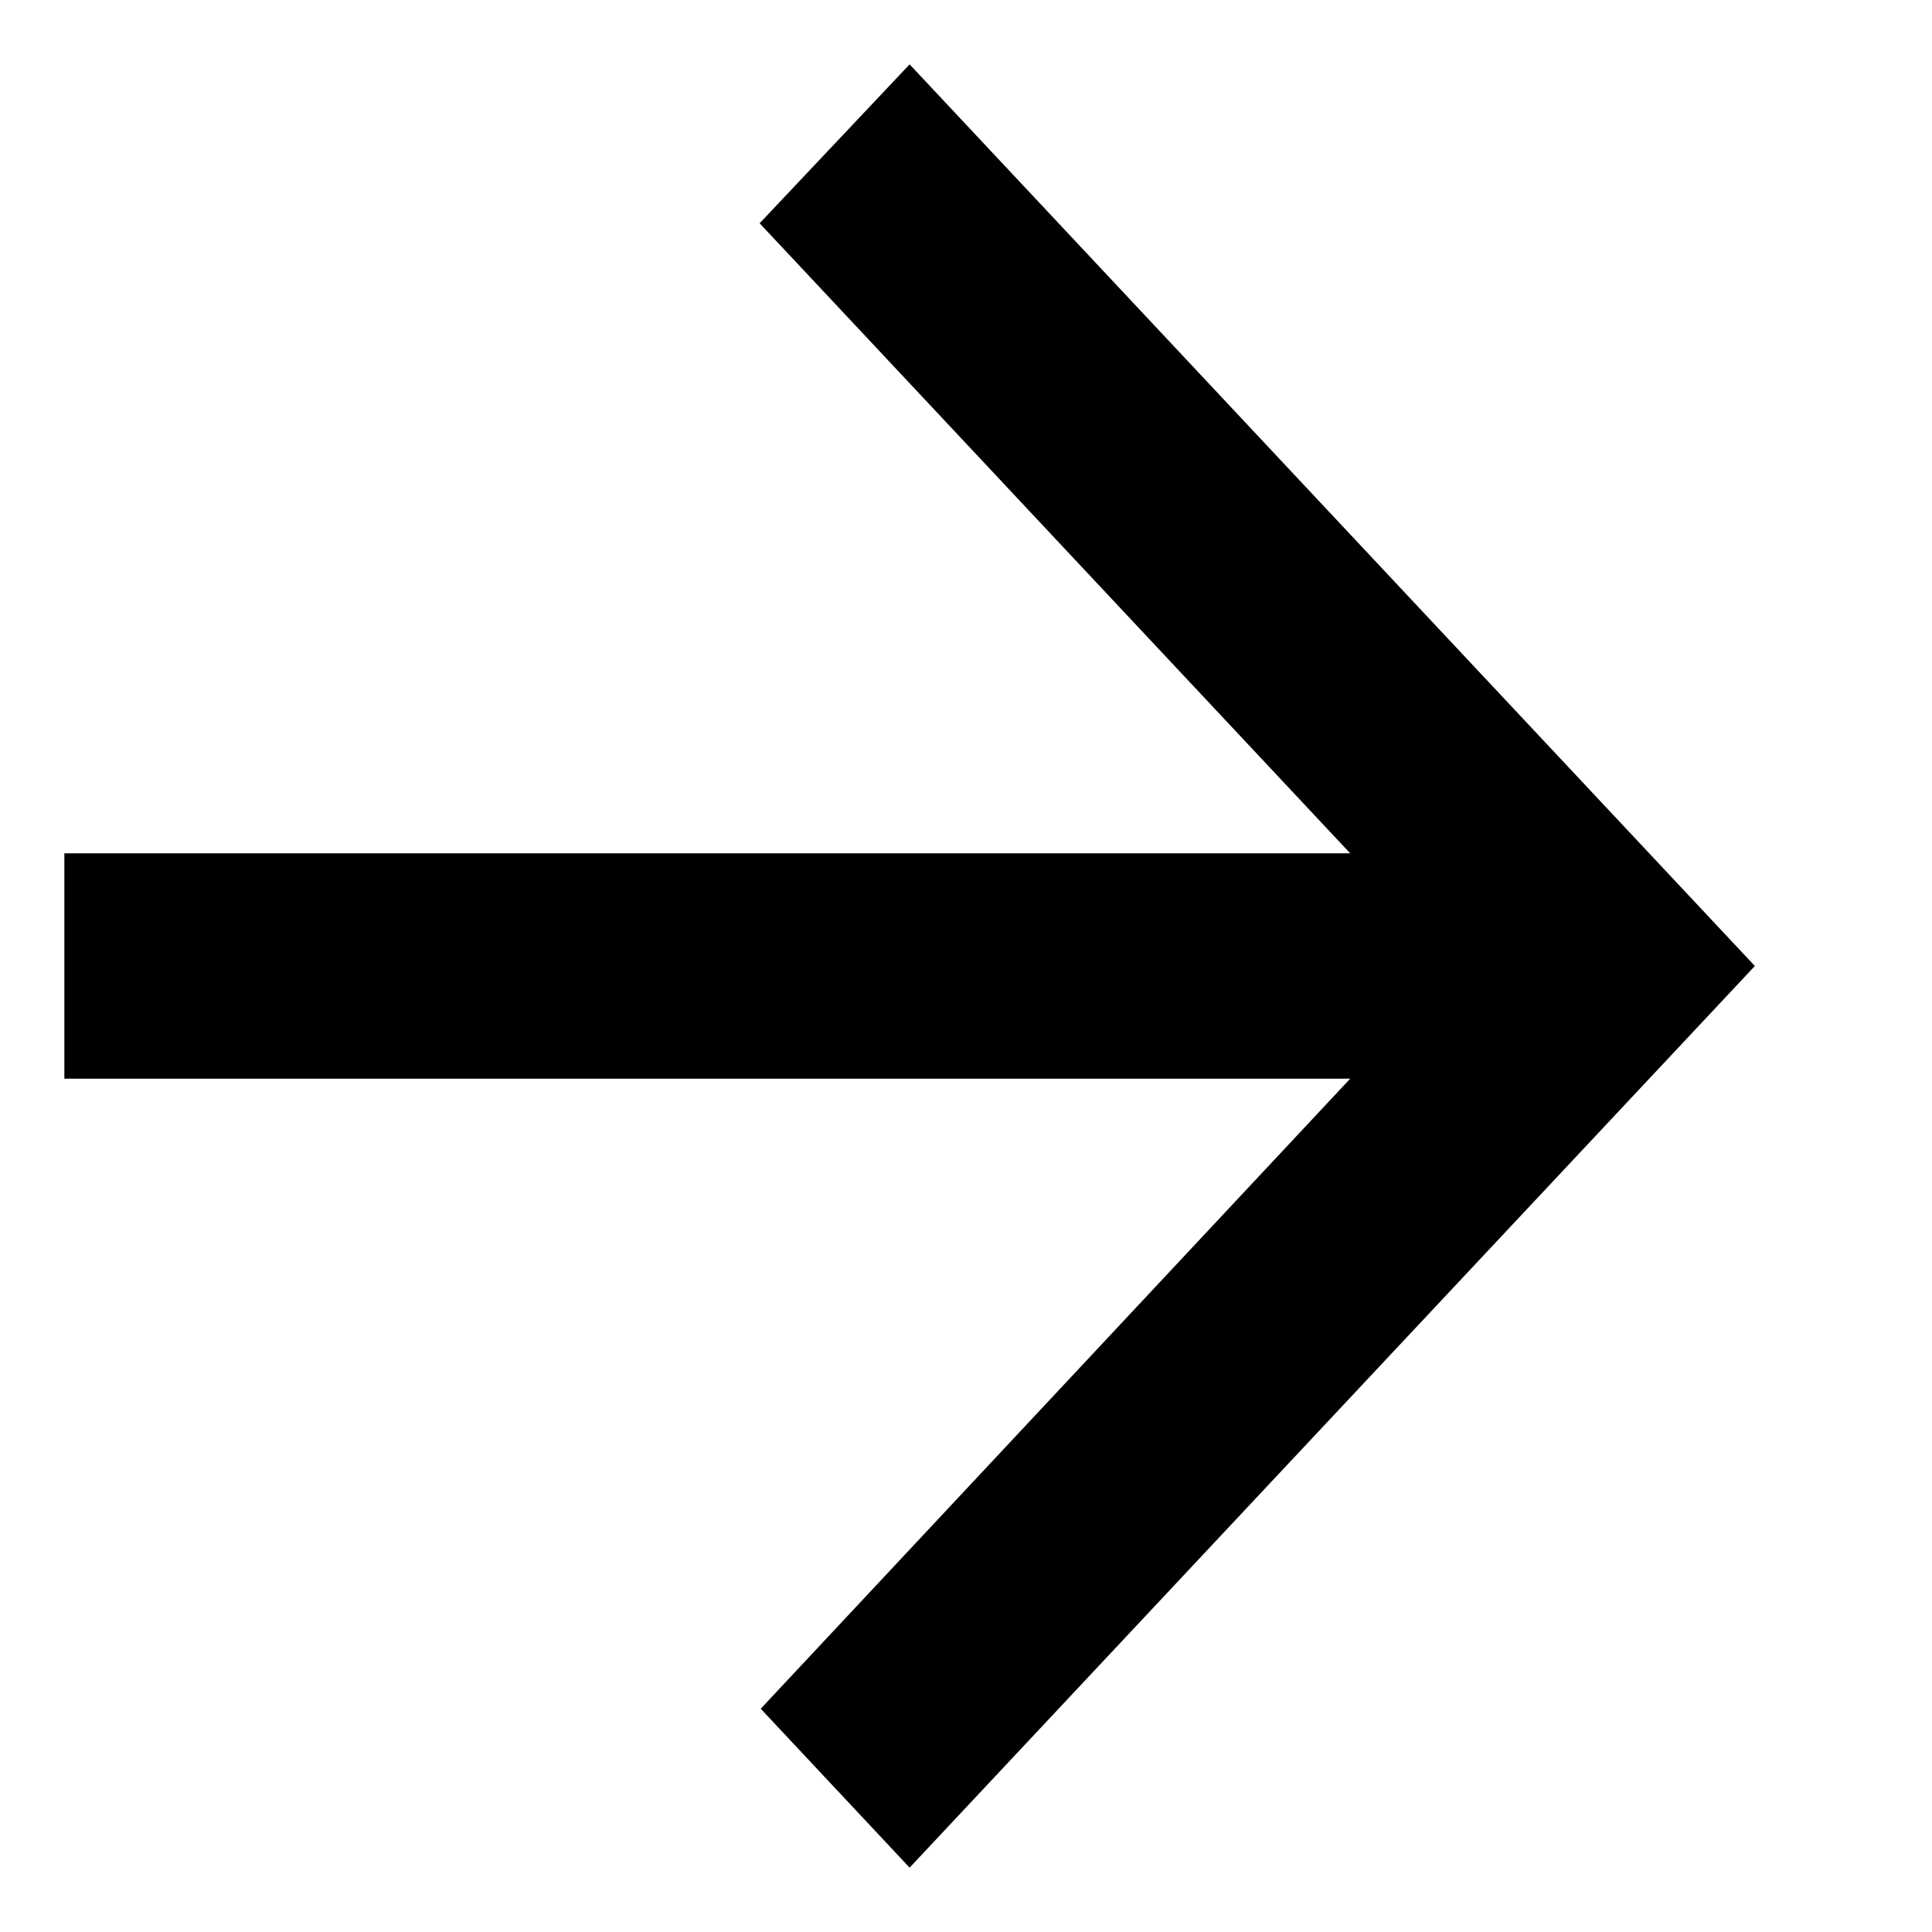 <svg width="16" height="16" viewBox="0 0 16 16" fill="none" xmlns="http://www.w3.org/2000/svg">
<path d="M0.533 7.067H11.182L6.291 1.849L7.533 0.533L14.533 8L7.533 15.467L6.3 14.151L11.182 8.933H0.533V7.067Z" fill="black"/>
</svg>
